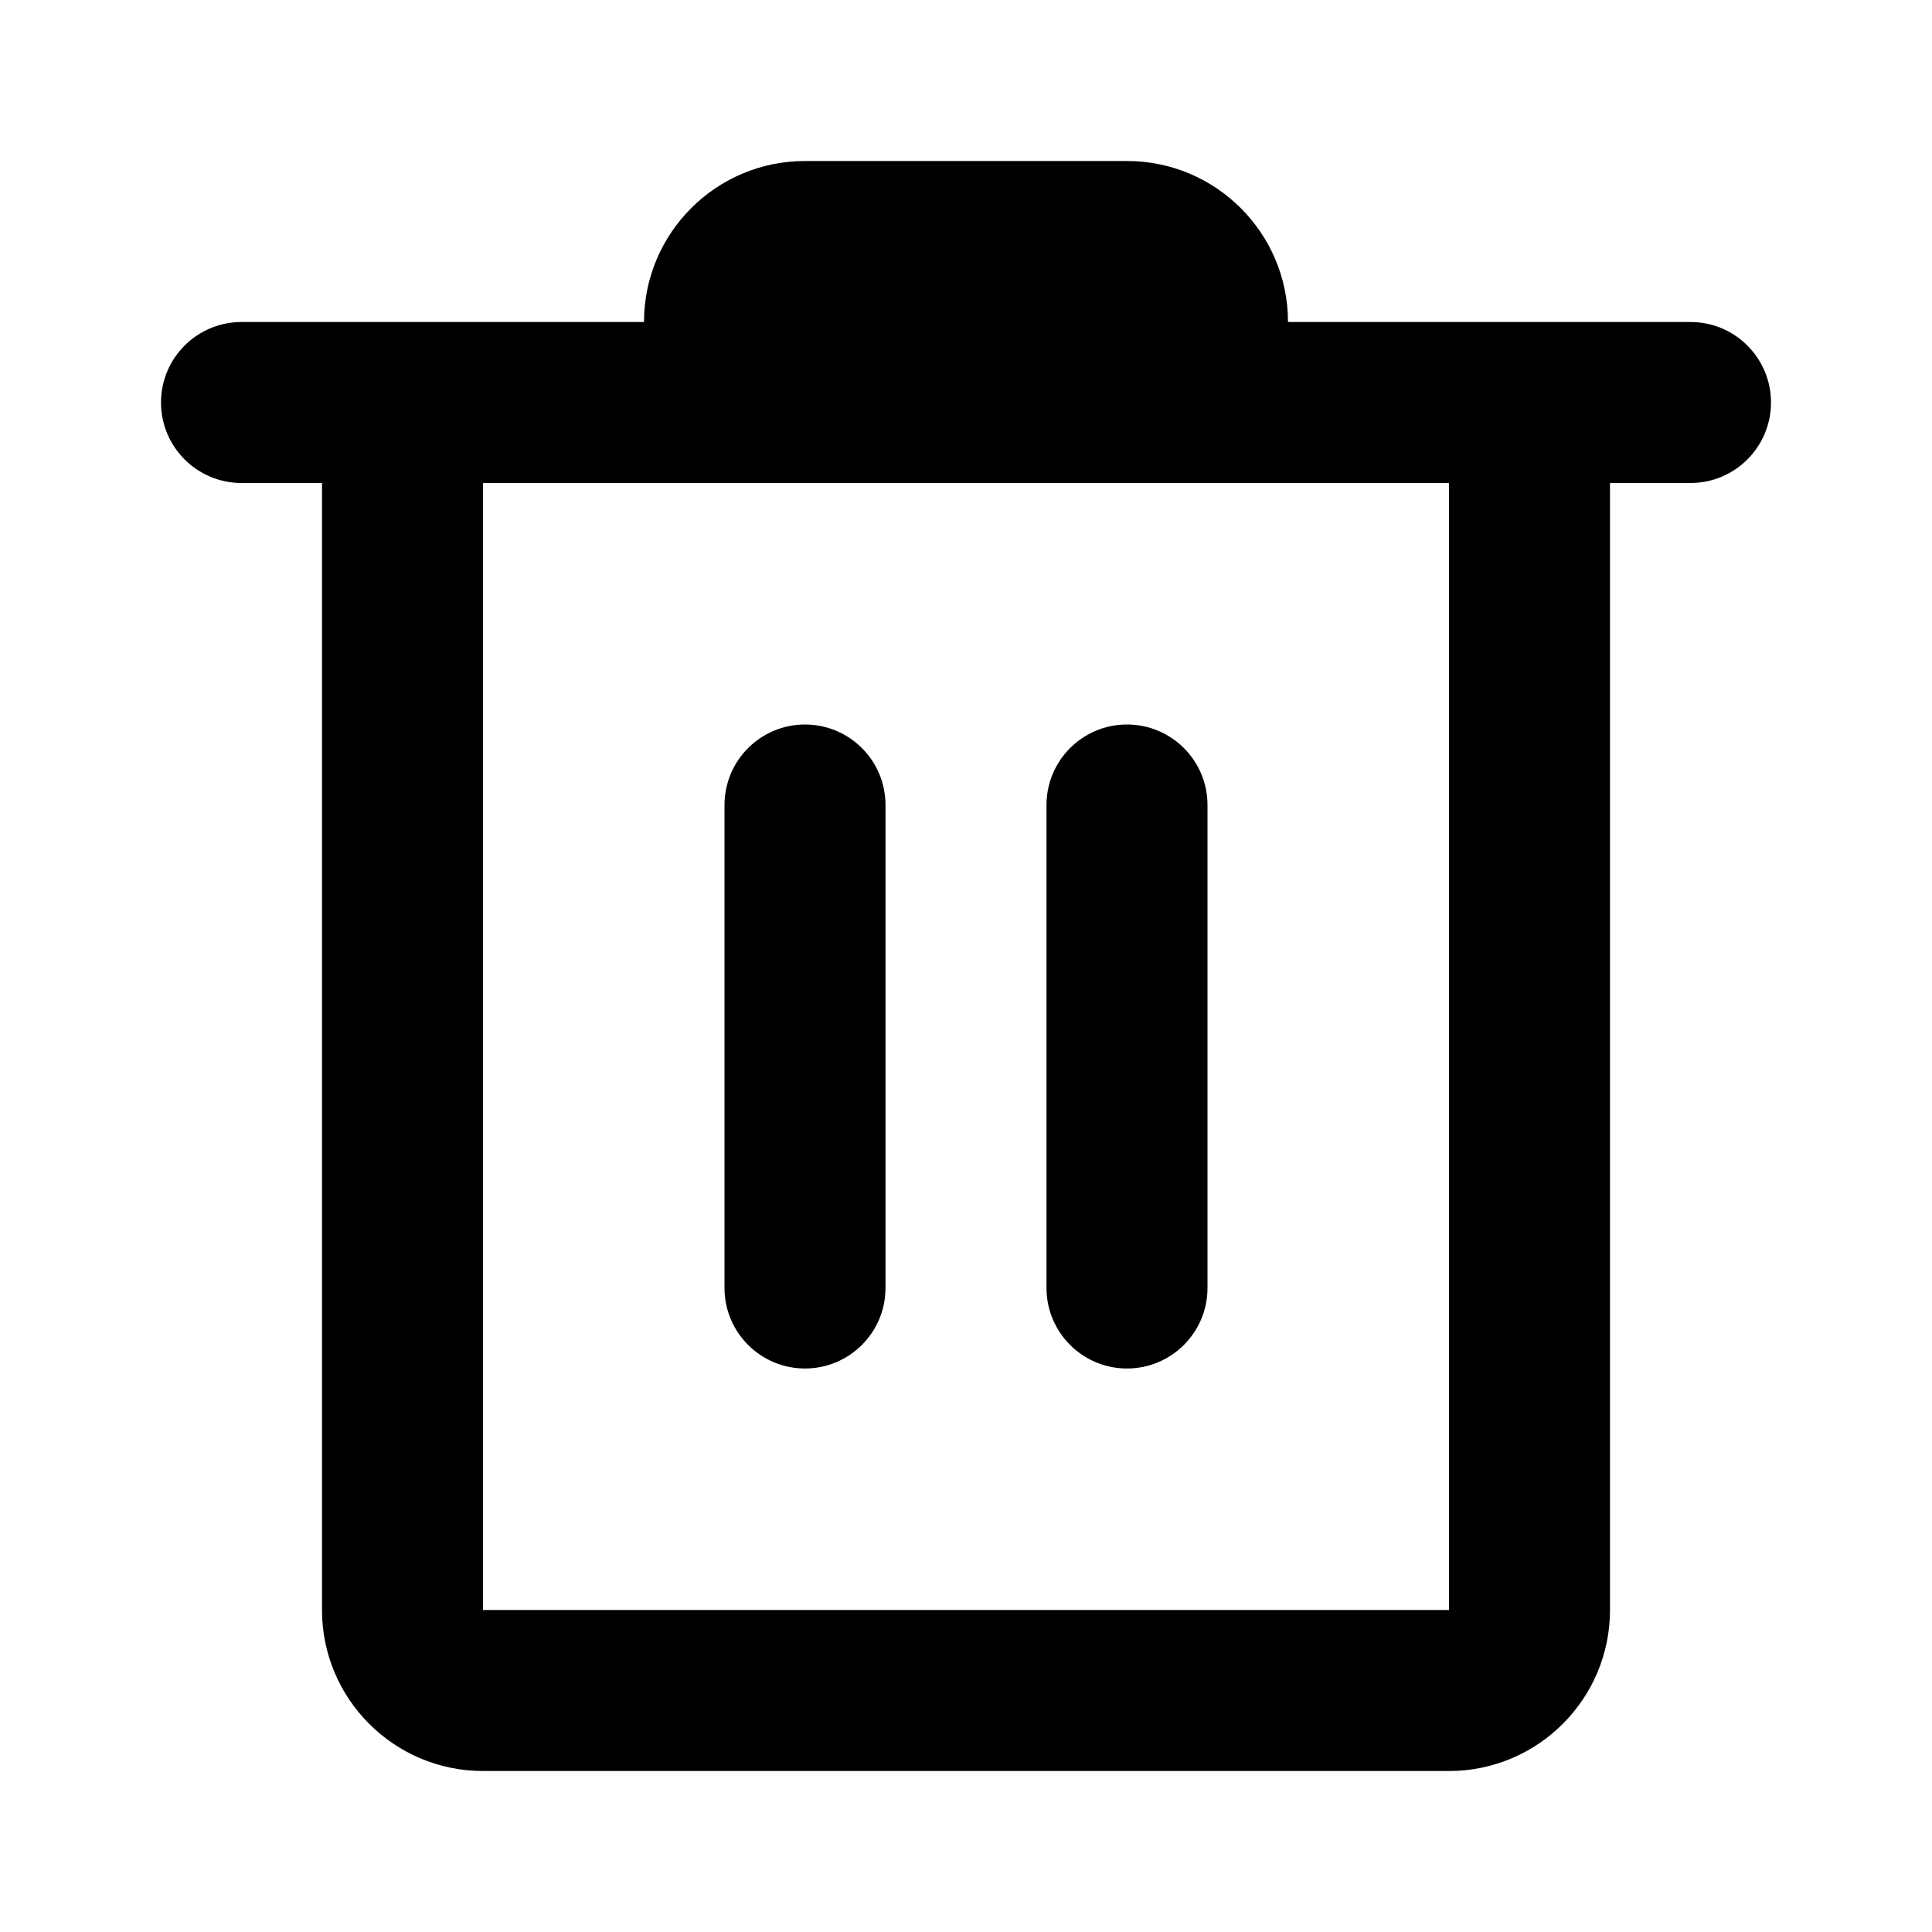 <svg xmlns="http://www.w3.org/2000/svg" width="12" height="12" viewBox="0 0 12 12" fill="none">
    <path
        d="M4 2C4 1.448 4.448 1 5 1H7C7.552 1 8 1.448 8 2H10.5C10.776 2 11 2.224 11 2.5C11 2.776 10.776 3 10.5 3H10C10 5.333 10 7.667 10 10C10 10.552 9.552 11 9 11H3C2.448 11 2 10.552 2 10C2 7.667 2 5.333 2 3H1.5C1.224 3 1 2.776 1 2.5C1 2.224 1.224 2 1.5 2H4ZM3 3V10H9V3H3ZM5 4.5C5.276 4.5 5.5 4.724 5.5 5V8C5.5 8.276 5.276 8.5 5 8.5C4.724 8.5 4.5 8.276 4.5 8V5C4.5 4.724 4.724 4.5 5 4.5ZM7 4.5C7.276 4.5 7.5 4.724 7.5 5V8C7.5 8.276 7.276 8.5 7 8.5C6.724 8.5 6.5 8.276 6.5 8V5C6.5 4.724 6.724 4.5 7 4.5Z"
        fill="currentColor" />
</svg>
